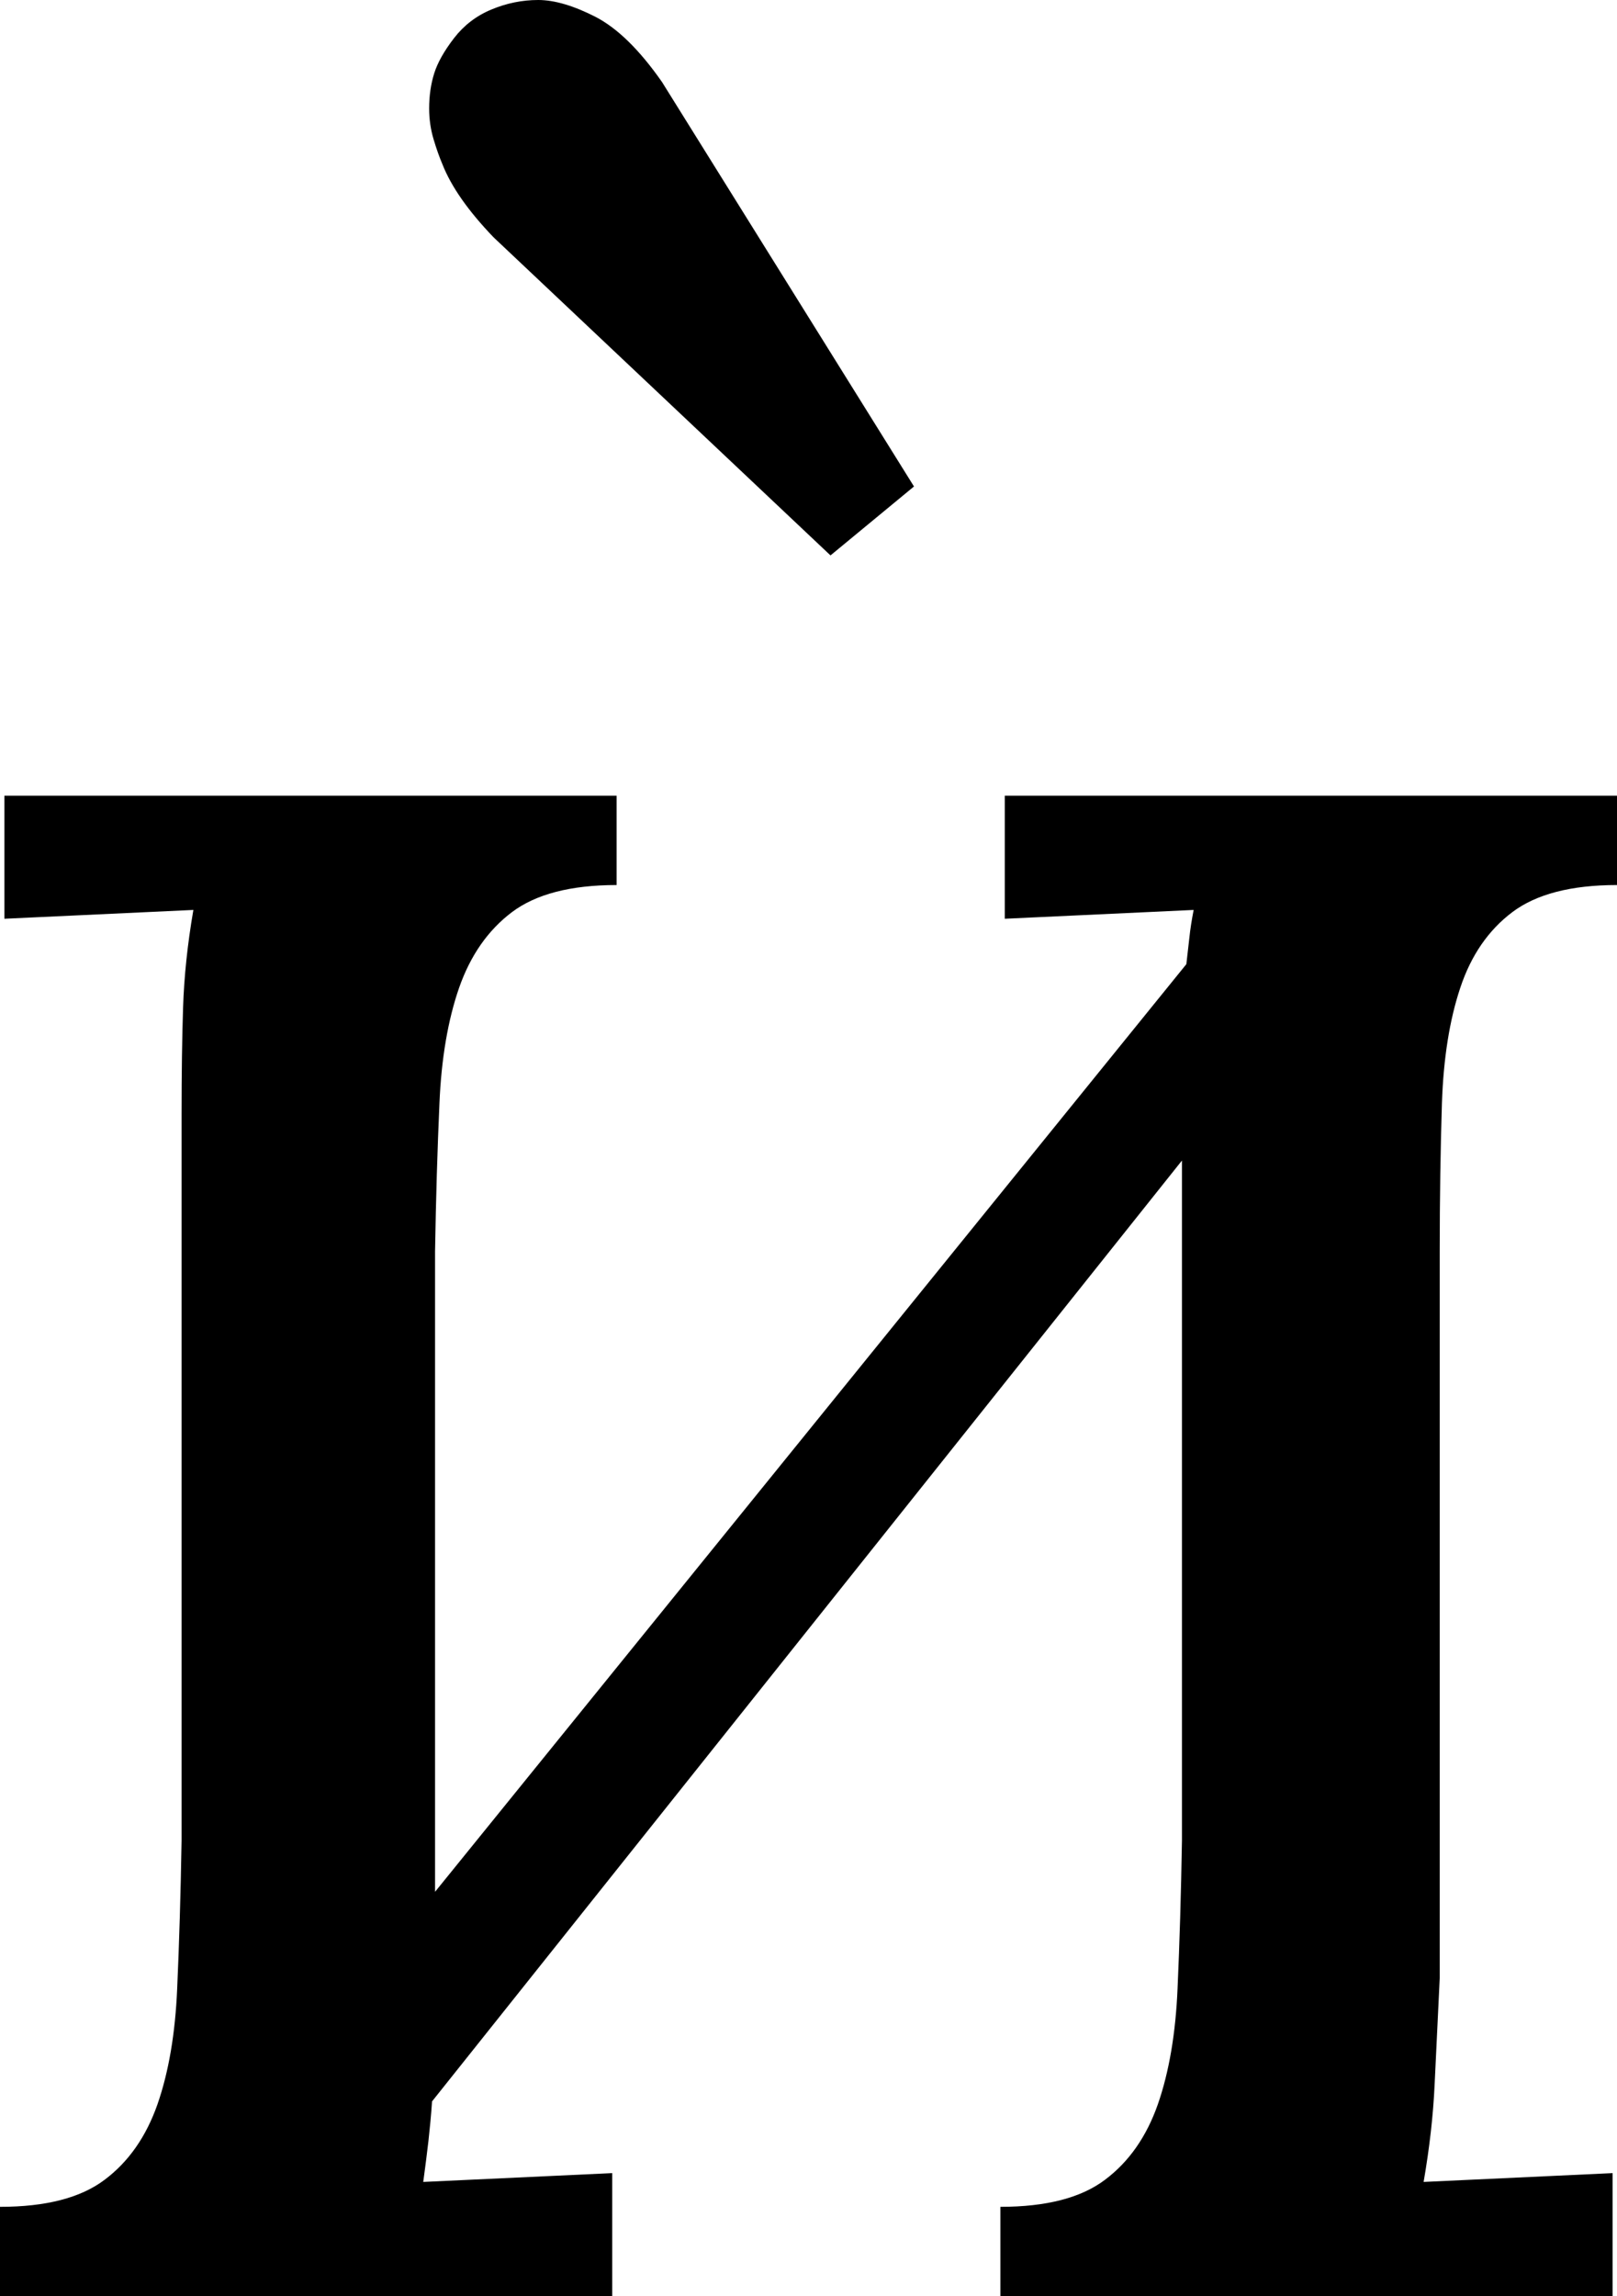 <svg width="16.172" height="22.954" viewBox="1.333 -45.908 16.172 22.954" xmlns="http://www.w3.org/2000/svg"><path d="M15.732 -26.133C15.713 -25.732 15.696 -25.378 15.681 -25.071C15.667 -24.763 15.63 -24.438 15.571 -24.097L17.461 -24.185L17.461 -22.954L11.338 -22.954L11.338 -23.848C11.797 -23.848 12.146 -23.938 12.385 -24.119C12.625 -24.299 12.8 -24.551 12.913 -24.873C13.025 -25.195 13.091 -25.581 13.11 -26.03C13.13 -26.479 13.145 -26.973 13.154 -27.51L13.154 -34.307L5.654 -24.902C5.645 -24.766 5.632 -24.634 5.618 -24.507C5.603 -24.38 5.586 -24.243 5.566 -24.097L7.456 -24.185L7.456 -22.954L1.333 -22.954L1.333 -23.848C1.792 -23.848 2.141 -23.938 2.38 -24.119C2.62 -24.299 2.795 -24.551 2.908 -24.873C3.02 -25.195 3.086 -25.581 3.105 -26.03C3.125 -26.479 3.14 -26.973 3.149 -27.51L3.149 -34.775C3.149 -35.176 3.154 -35.53 3.164 -35.837C3.174 -36.145 3.208 -36.47 3.267 -36.812L1.377 -36.724L1.377 -37.954L7.5 -37.954L7.5 -37.061C7.041 -37.061 6.692 -36.97 6.453 -36.79C6.213 -36.609 6.038 -36.357 5.925 -36.035C5.813 -35.713 5.747 -35.327 5.728 -34.878C5.708 -34.429 5.693 -33.936 5.684 -33.398L5.684 -26.997L13.198 -36.27C13.208 -36.357 13.218 -36.445 13.228 -36.533C13.237 -36.621 13.252 -36.714 13.271 -36.812L11.382 -36.724L11.382 -37.954L17.505 -37.954L17.505 -37.061C17.046 -37.061 16.697 -36.97 16.458 -36.79C16.218 -36.609 16.045 -36.357 15.938 -36.035C15.83 -35.713 15.769 -35.327 15.754 -34.878C15.74 -34.429 15.732 -33.936 15.732 -33.398ZM6.27 -43.535C6.016 -43.799 5.845 -44.043 5.757 -44.268C5.728 -44.336 5.698 -44.419 5.669 -44.517C5.64 -44.614 5.625 -44.717 5.625 -44.824C5.625 -44.951 5.642 -45.068 5.676 -45.176C5.71 -45.283 5.776 -45.4 5.874 -45.527C5.972 -45.654 6.096 -45.75 6.248 -45.813C6.399 -45.876 6.555 -45.908 6.716 -45.908C6.877 -45.908 7.068 -45.852 7.288 -45.74C7.507 -45.627 7.729 -45.41 7.954 -45.088L10.474 -41.045L9.639 -40.356ZM6.27 -43.535"></path></svg>